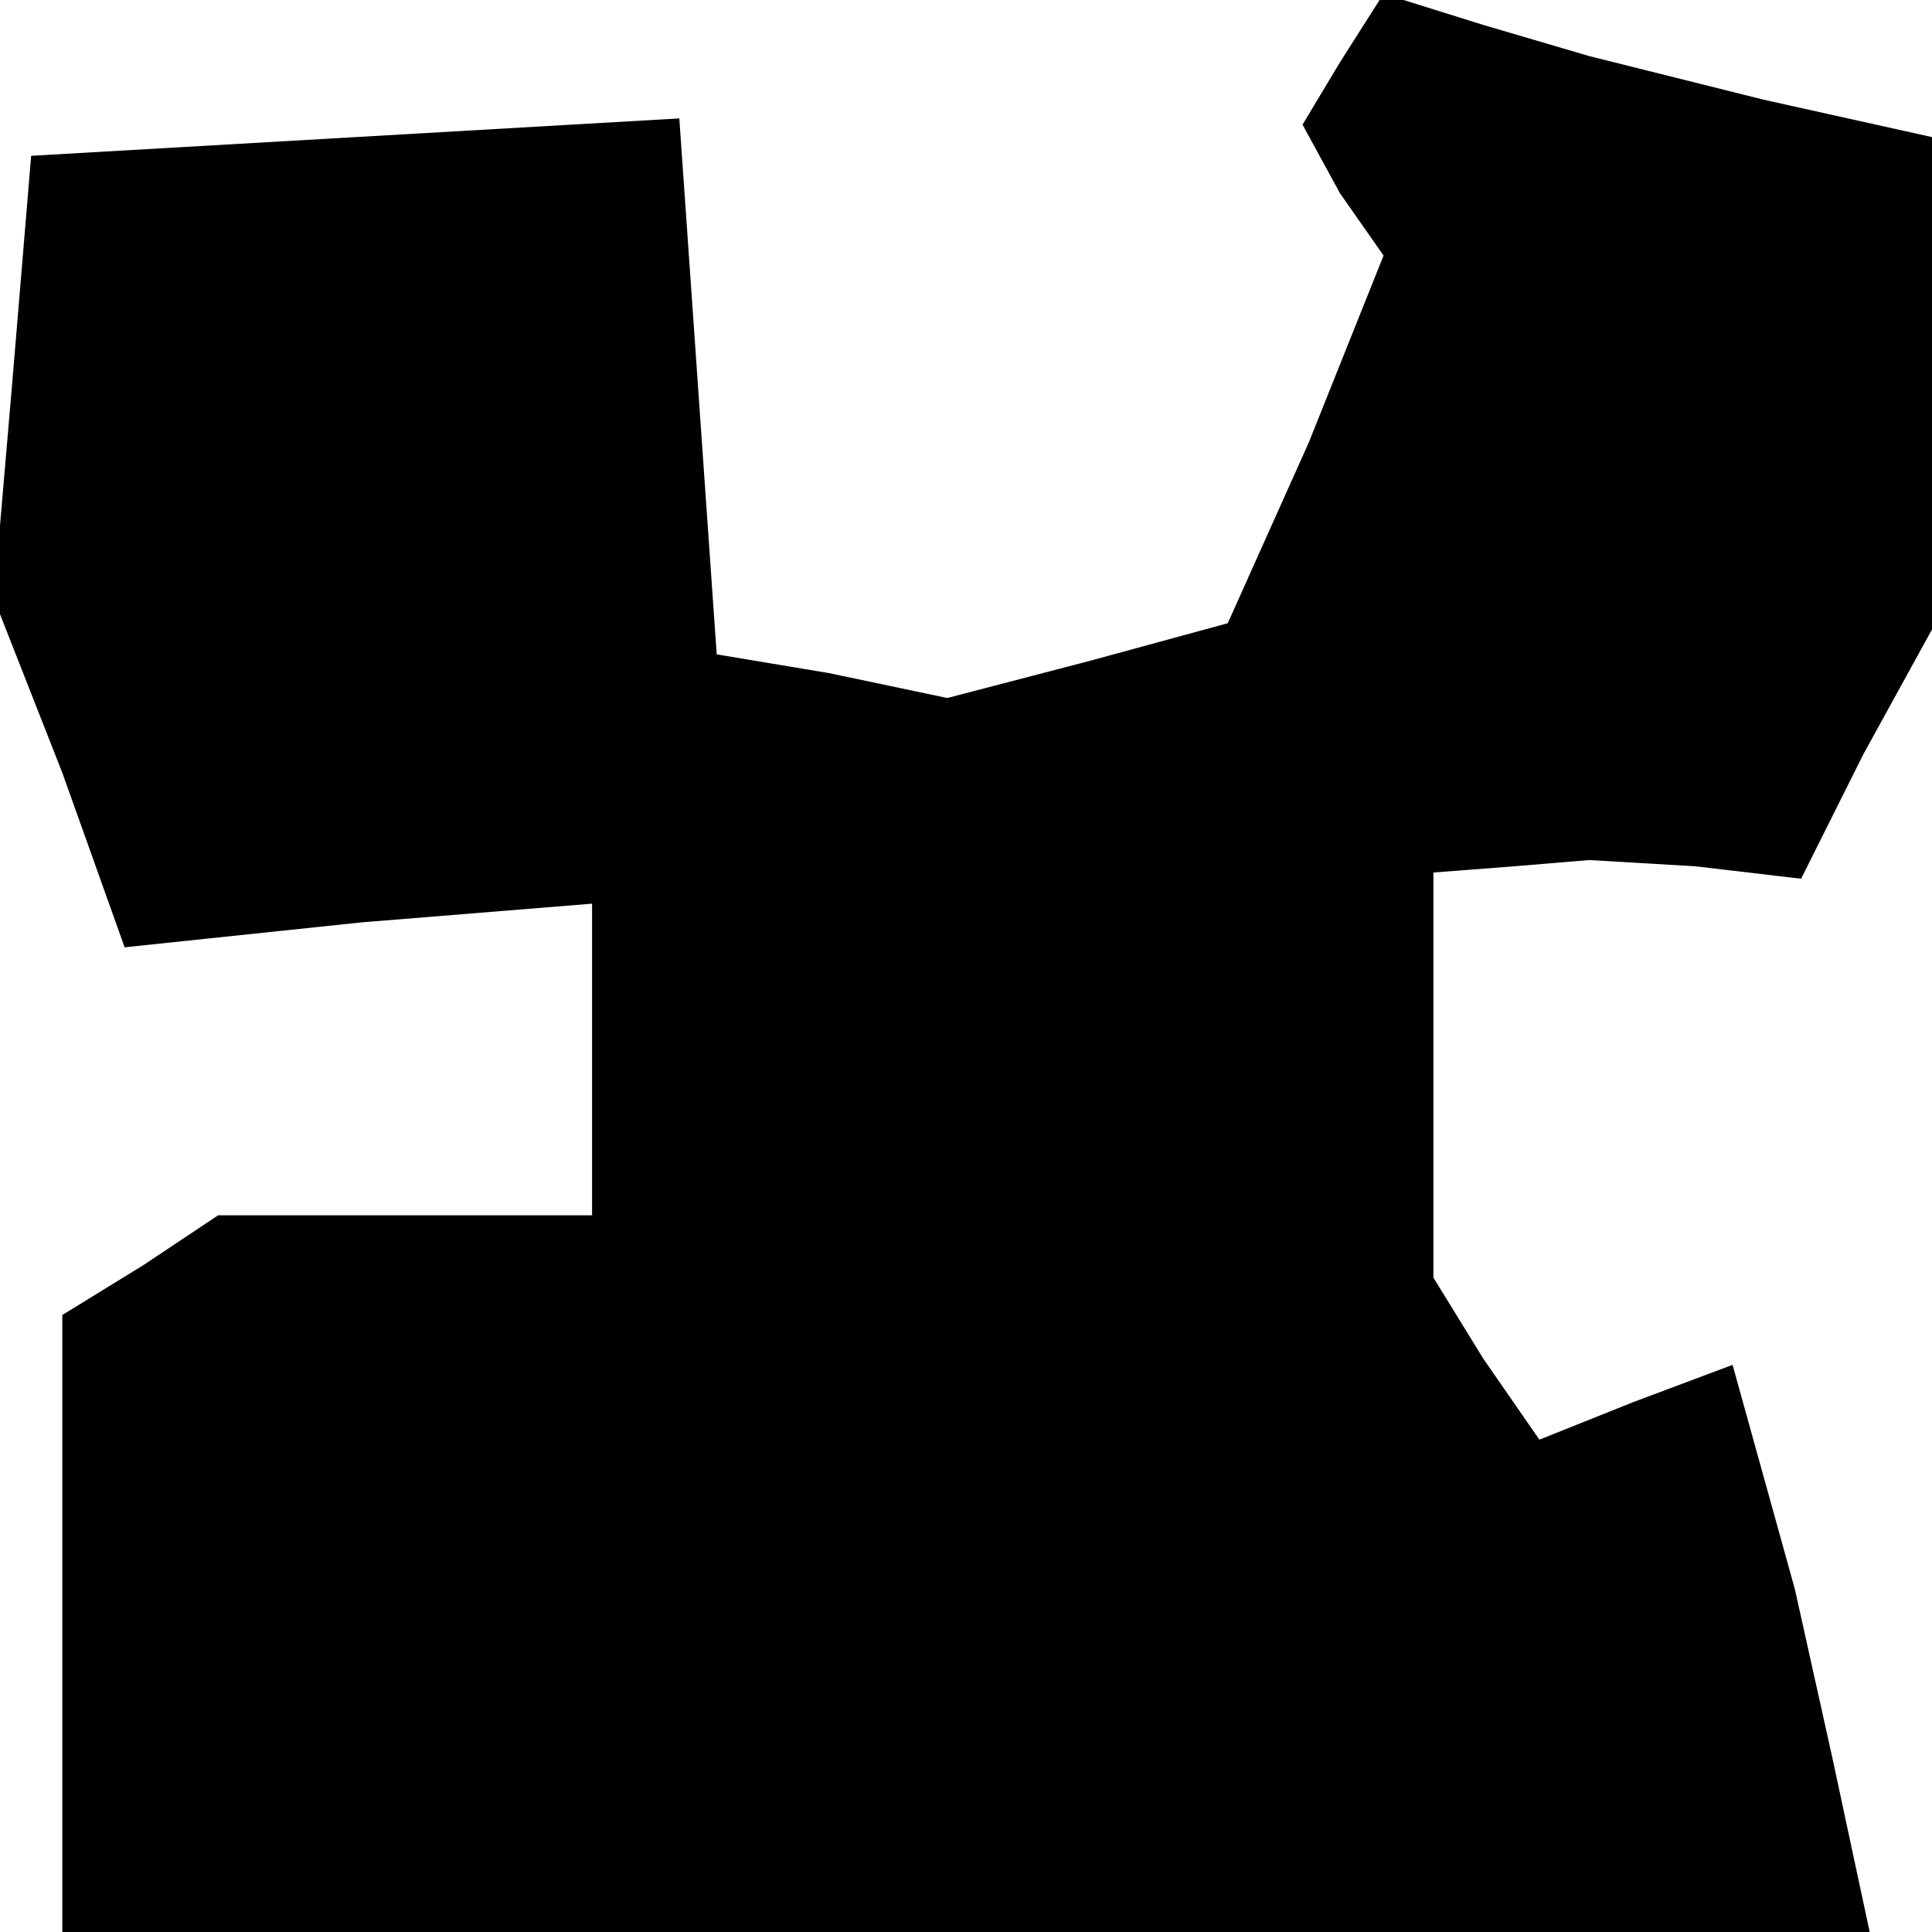 <?xml version="1.0" standalone="no"?>
<!DOCTYPE svg PUBLIC "-//W3C//DTD SVG 20010904//EN"
 "http://www.w3.org/TR/2001/REC-SVG-20010904/DTD/svg10.dtd">
<svg version="1.0" xmlns="http://www.w3.org/2000/svg"
 width="31pt" height="31pt" viewBox="0 0 31 31"
 preserveAspectRatio="xMidYMid meet">
<g transform="translate(0,31) scale(0.1,-0.1)"
fill="#000000" stroke="none">
<path d="M215 300 l-6 -10 6 -11 7 -10 -12 -30 -13 -29 -22 -6 -23 -6 -19 4
-18 3 -3 43 -3 43 -52 -3 -52 -3 -3 -36 -3 -35 11 -28 10 -28 38 4 37 3 0 -25
0 -25 -30 0 -30 0 -12 -8 -13 -8 0 -50 0 -49 145 0 145 0 -6 28 -6 27 -5 18
-5 18 -16 -6 -15 -6 -9 13 -8 13 0 33 0 32 13 1 12 1 17 -1 17 -2 10 20 11 20
0 39 0 40 -27 6 -28 7 -17 5 -16 5 -7 -11z"/>
</g>
</svg>
